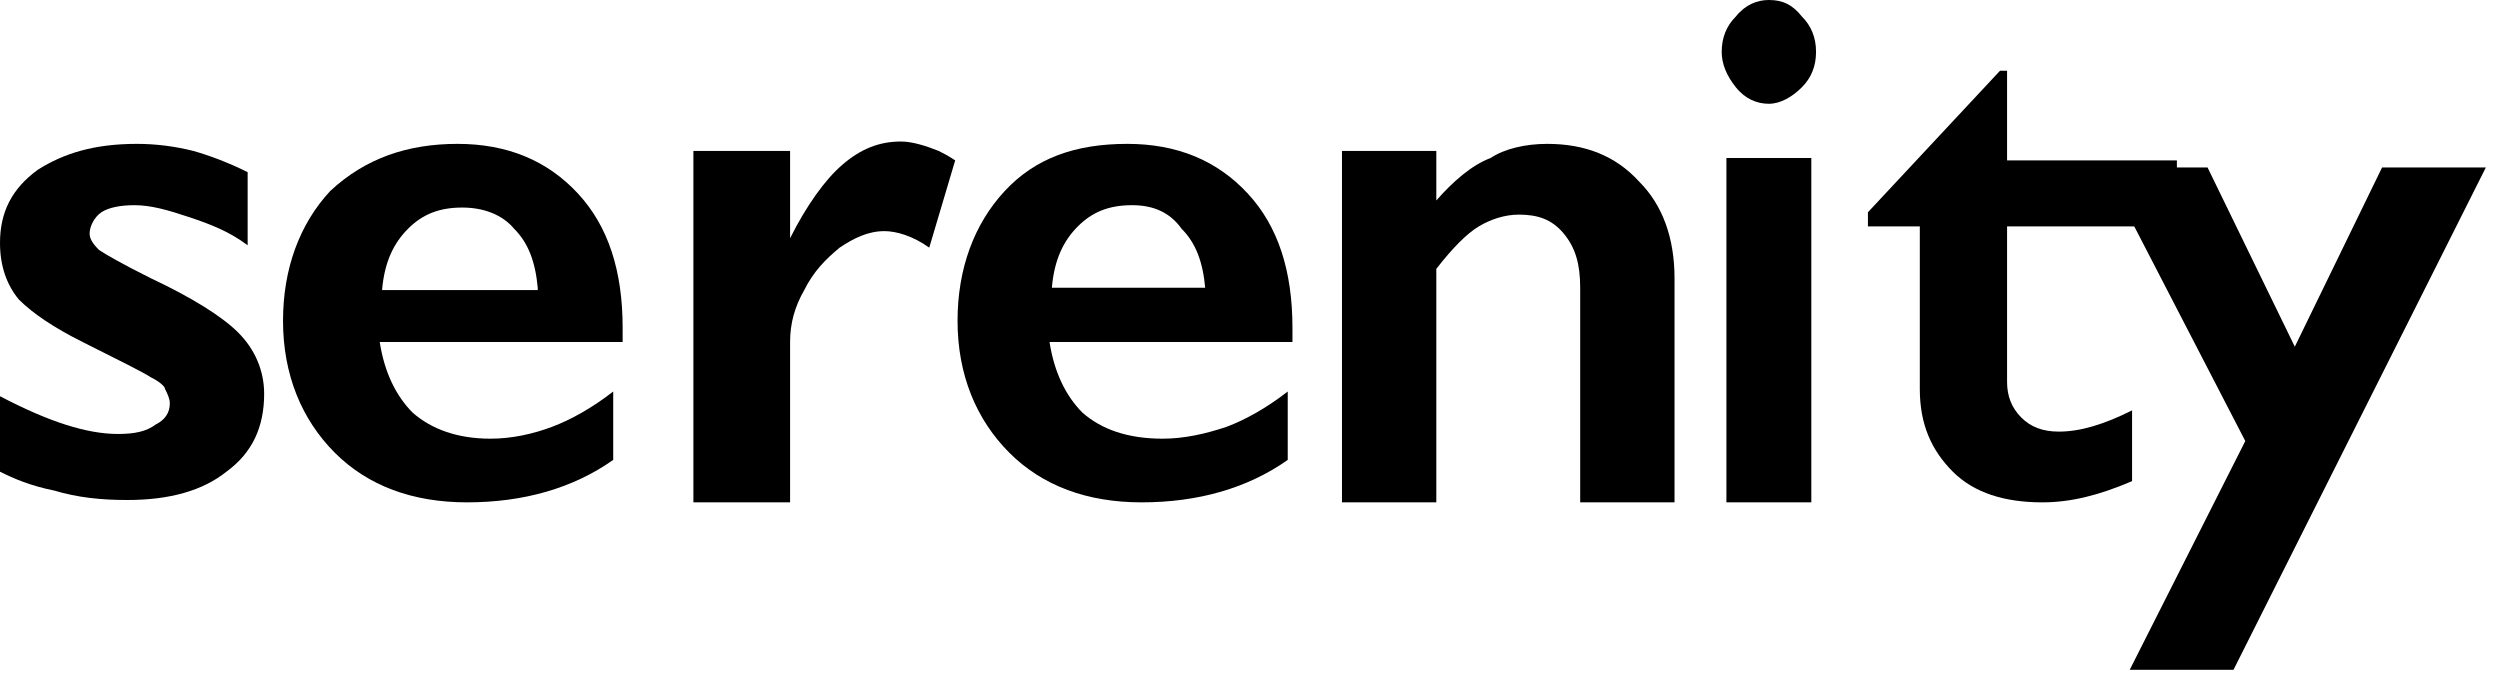 <?xml version="1.0" encoding="utf-8"?>
<!-- Generator: Adobe Illustrator 26.3.1, SVG Export Plug-In . SVG Version: 6.00 Build 0)  -->
<svg version="1.1" id="Слой_1" xmlns="http://www.w3.org/2000/svg" xmlns:xlink="http://www.w3.org/1999/xlink" x="0px" y="0px"
	 viewBox="0 0 106 29" style="enable-background:new 0 0 106 29;" xml:space="preserve">
<path d="M5.8,6.1c0.8,0,1.6,0.1,2.4,0.3c0.7,0.2,1.5,0.5,2.3,0.9v3.1C9.7,9.8,8.9,9.5,8,9.2C7.1,8.9,6.4,8.7,5.7,8.7
	C5.1,8.7,4.6,8.8,4.3,9S3.8,9.6,3.8,9.9c0,0.2,0.1,0.4,0.4,0.7c0.3,0.2,1,0.6,2.2,1.2c1.7,0.8,3,1.6,3.7,2.3
	c0.7,0.7,1.1,1.6,1.1,2.6c0,1.4-0.5,2.5-1.6,3.3c-1,0.8-2.4,1.2-4.2,1.2c-1.1,0-2.1-0.1-3.1-0.4c-1-0.2-1.7-0.5-2.3-0.8v-3.2
	c2.1,1.1,3.7,1.6,5,1.6c0.7,0,1.2-0.1,1.6-0.4c0.4-0.2,0.6-0.5,0.6-0.9c0-0.2-0.1-0.4-0.2-0.6C7,16.4,6.8,16.2,6.4,16
	c-0.3-0.2-1.3-0.7-2.9-1.5c-1.2-0.6-2.1-1.2-2.7-1.8C0.3,12.1,0,11.3,0,10.3C0,9,0.5,8,1.6,7.2C2.7,6.5,4,6.1,5.8,6.1z"/>
<path d="M19.4,6.1c2.1,0,3.8,0.7,5.1,2.1c1.3,1.4,1.9,3.3,1.9,5.7v0.6H16.1c0.2,1.3,0.7,2.3,1.4,3c0.8,0.7,1.9,1.1,3.3,1.1
	c0.9,0,1.8-0.2,2.6-0.5c0.8-0.3,1.7-0.8,2.6-1.5v2.9c-1.7,1.2-3.8,1.8-6.2,1.8c-2.3,0-4.2-0.7-5.6-2.1c-1.4-1.4-2.2-3.3-2.2-5.6
	c0-2.2,0.7-4.1,2-5.5C15.5,6.7,17.3,6.1,19.4,6.1z M22.8,12.2c-0.1-1.1-0.4-1.9-1-2.5c-0.5-0.6-1.3-0.9-2.2-0.9
	c-1,0-1.7,0.3-2.3,0.9c-0.6,0.6-1,1.4-1.1,2.6H22.8z"/>
<path d="M40.5,6.8c-0.3-0.2-0.5-0.3-0.7-0.4c-0.5-0.2-1.1-0.4-1.6-0.4c-0.9,0-1.7,0.3-2.5,1c-0.7,0.6-1.5,1.7-2.2,3.1h0V6.4h-4.1
	v14.9h4.1v-6.8c0-0.8,0.2-1.5,0.6-2.2c0.4-0.8,0.9-1.3,1.5-1.8c0.6-0.4,1.2-0.7,1.9-0.7c0.5,0,1.2,0.2,1.9,0.7L40.5,6.8z"/>
<path d="M65.6,6.1c1.6,0,2.9,0.5,3.9,1.6c1,1,1.5,2.4,1.5,4.1v9.5h-4v-9.1c0-1-0.2-1.7-0.7-2.3c-0.5-0.6-1.1-0.8-1.9-0.8
	c-0.6,0-1.2,0.2-1.7,0.5s-1.1,0.9-1.8,1.8v9.9h-4V6.4h4v2.1c0.7-0.8,1.5-1.5,2.3-1.8C63.8,6.3,64.7,6.1,65.6,6.1z"/>
<path d="M84.8,3h0.3v3.8h7.2v2.8h-7.2v6.6c0,0.6,0.2,1.1,0.6,1.5c0.4,0.4,0.9,0.6,1.6,0.6c0.9,0,1.9-0.3,3.1-0.9v3
	c-1.4,0.6-2.6,0.9-3.8,0.9c-1.6,0-2.9-0.4-3.8-1.3s-1.4-2-1.4-3.5V9.6h-2.2V9L84.8,3z"/>
<path d="M93.6,7.1l3.7,7.6l3.7-7.6h4.4L94.7,28.4h-4.4l4.9-9.7l-6-11.6H93.6z"/>
<path d="M47.8,6.1c2.1,0,3.8,0.7,5.1,2.1c1.3,1.4,1.9,3.3,1.9,5.7v0.6H44.5c0.2,1.3,0.7,2.3,1.4,3c0.8,0.7,1.9,1.1,3.4,1.1
	c0.9,0,1.8-0.2,2.7-0.5c0.8-0.3,1.7-0.8,2.6-1.5v2.9c-1.7,1.2-3.8,1.8-6.2,1.8c-2.3,0-4.2-0.7-5.6-2.1c-1.4-1.4-2.2-3.3-2.2-5.6
	c0-2.2,0.7-4.1,2-5.5C43.9,6.7,45.6,6.1,47.8,6.1z M51.1,12.2c-0.1-1.1-0.4-1.9-1-2.5C49.6,9,48.9,8.7,48,8.7c-1,0-1.7,0.3-2.3,0.9
	c-0.6,0.6-1,1.4-1.1,2.6H51.1z"/>
<path d="M75,0c0.6,0,1,0.2,1.4,0.7C76.8,1.1,77,1.6,77,2.2c0,0.6-0.2,1.1-0.6,1.5c-0.4,0.4-0.9,0.7-1.4,0.7c-0.5,0-1-0.2-1.4-0.7
	S73,2.7,73,2.2c0-0.6,0.2-1.1,0.6-1.5C74,0.2,74.5,0,75,0z M76.8,21.3h-3.6V6.7h3.6V21.3z"/>
</svg>
